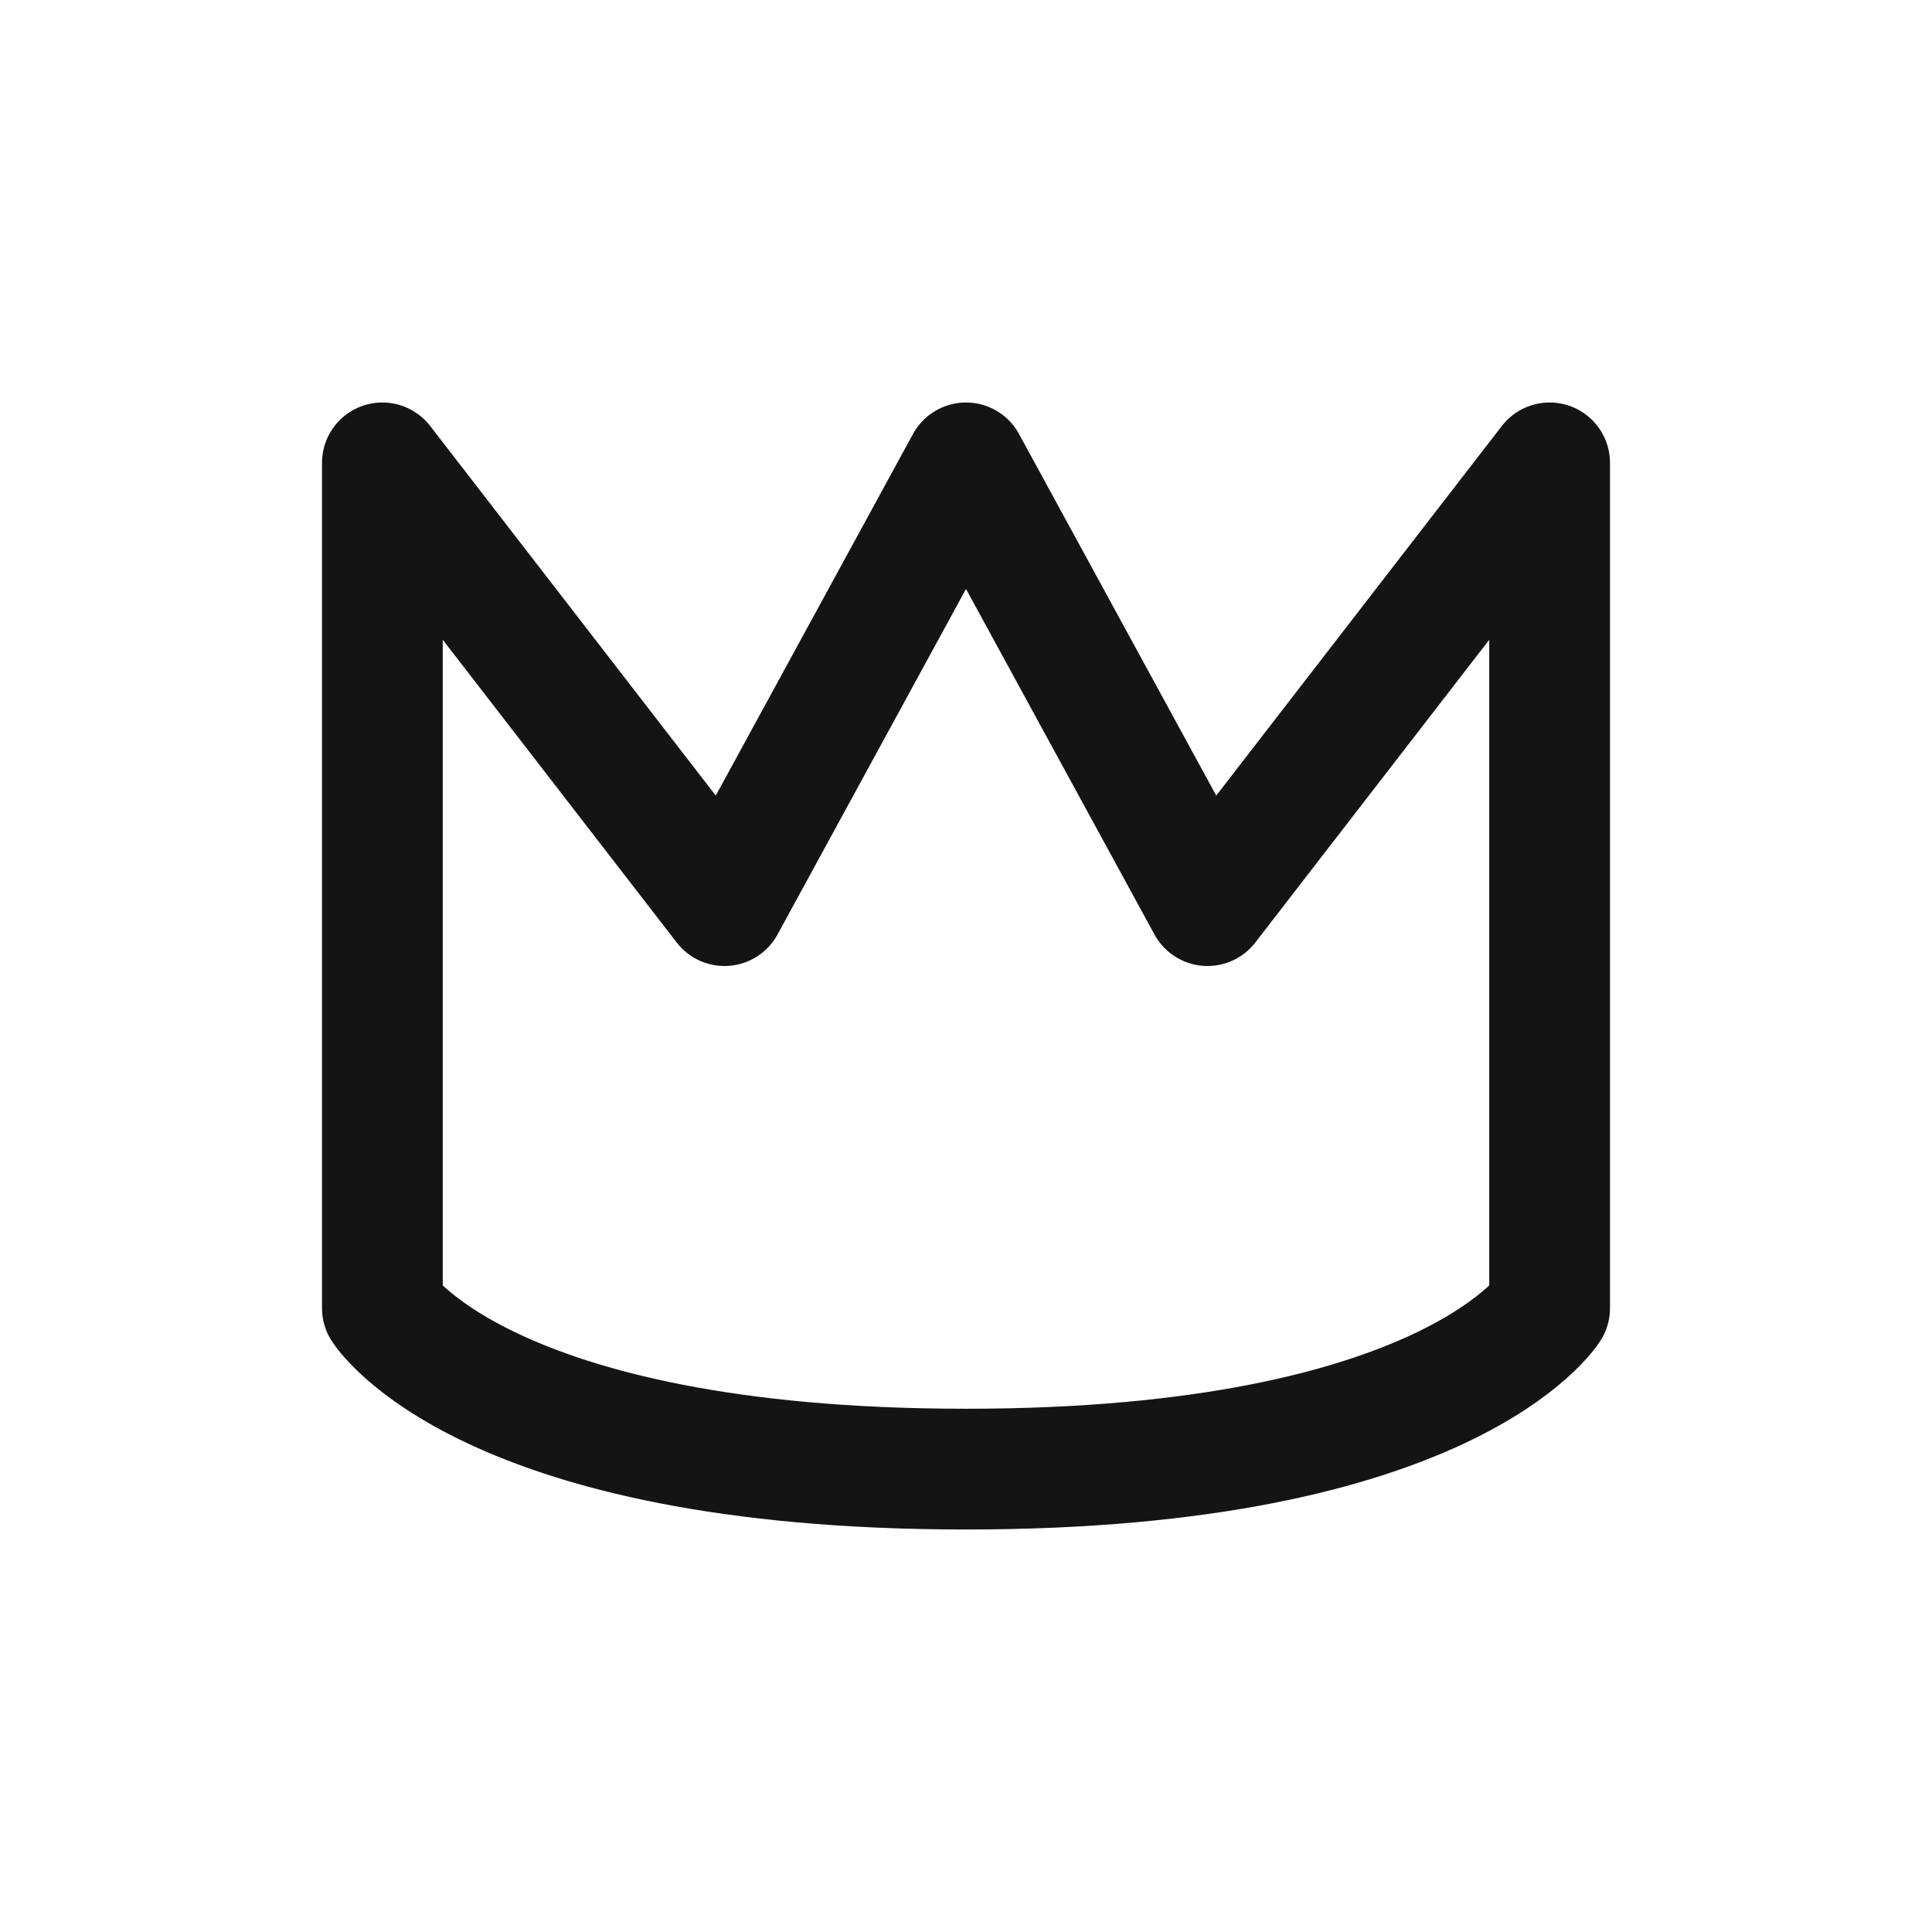 <svg xmlns="http://www.w3.org/2000/svg" fill="none" viewBox="0 0 24 24" class="acv-icon"><path stroke="#141414" stroke-linecap="round" stroke-linejoin="round" stroke-width="1.5" d="M4.75 16.25V5.75L9 11.25l3-5.5 3 5.5 4.25-5.5v10.5s-1.25 2-7.25 2-7.25-2-7.25-2Z"/></svg>
